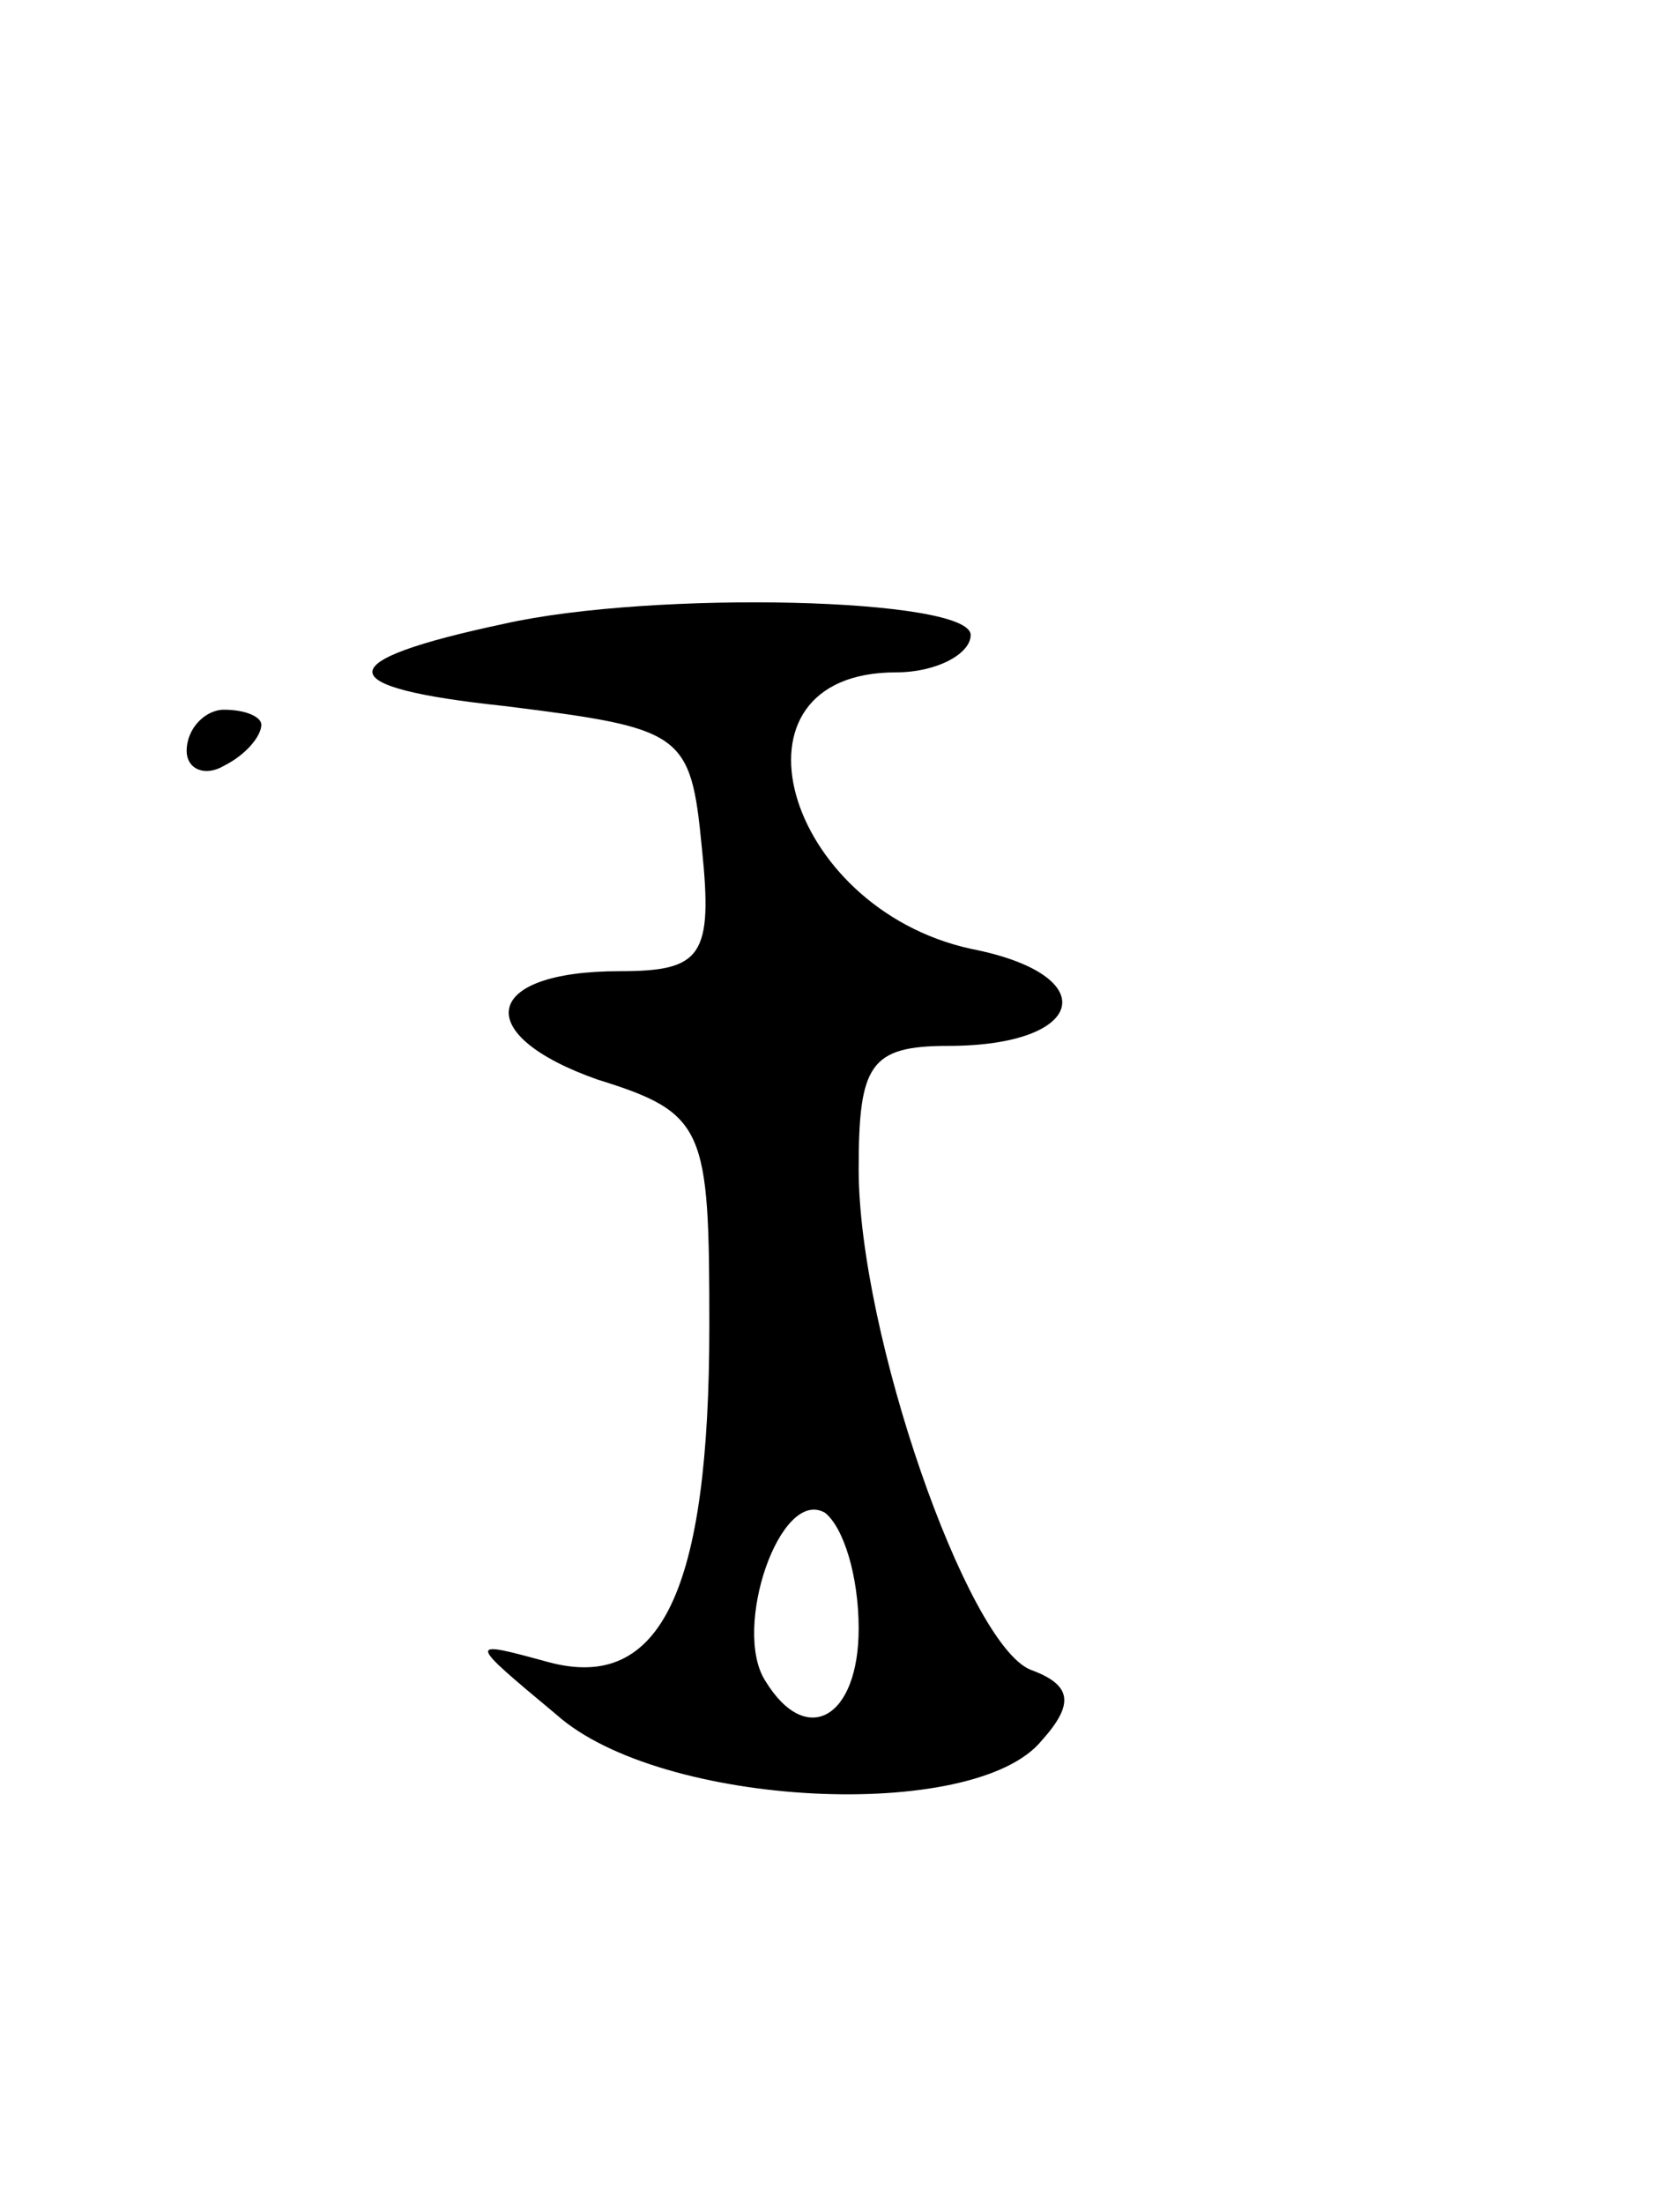 <svg version="1.0" xmlns="http://www.w3.org/2000/svg"
 width="45pt" height="59pt" viewBox="0 0 45 59"
 preserveAspectRatio="xMidYMid meet">
<g transform="translate(0,59) scale(0.1,-0.1)"
fill="#000000" stroke="none">
<path d="M135 423 c-47 -10 -47 -17 0 -22 48 -6 50 -7 53 -38 3 -29 0 -33 -22
-33 -37 0 -40 -17 -6 -29 29 -9 30 -13 30 -66 0 -71 -13 -98 -43 -90 -22 6
-22 6 2 -14 28 -25 112 -29 130 -7 9 10 8 15 -3 19 -17 7 -46 90 -46 134 0 28
3 33 24 33 37 0 42 19 6 26 -50 11 -68 74 -20 74 11 0 20 5 20 10 0 10 -85 12
-125 3z m95 -269 c0 -24 -14 -32 -25 -14 -9 14 4 52 16 45 5 -4 9 -17 9 -31z"/>
<path d="M50 389 c0 -5 5 -7 10 -4 6 3 10 8 10 11 0 2 -4 4 -10 4 -5 0 -10 -5
-10 -11z"/>
</g>
</svg>
